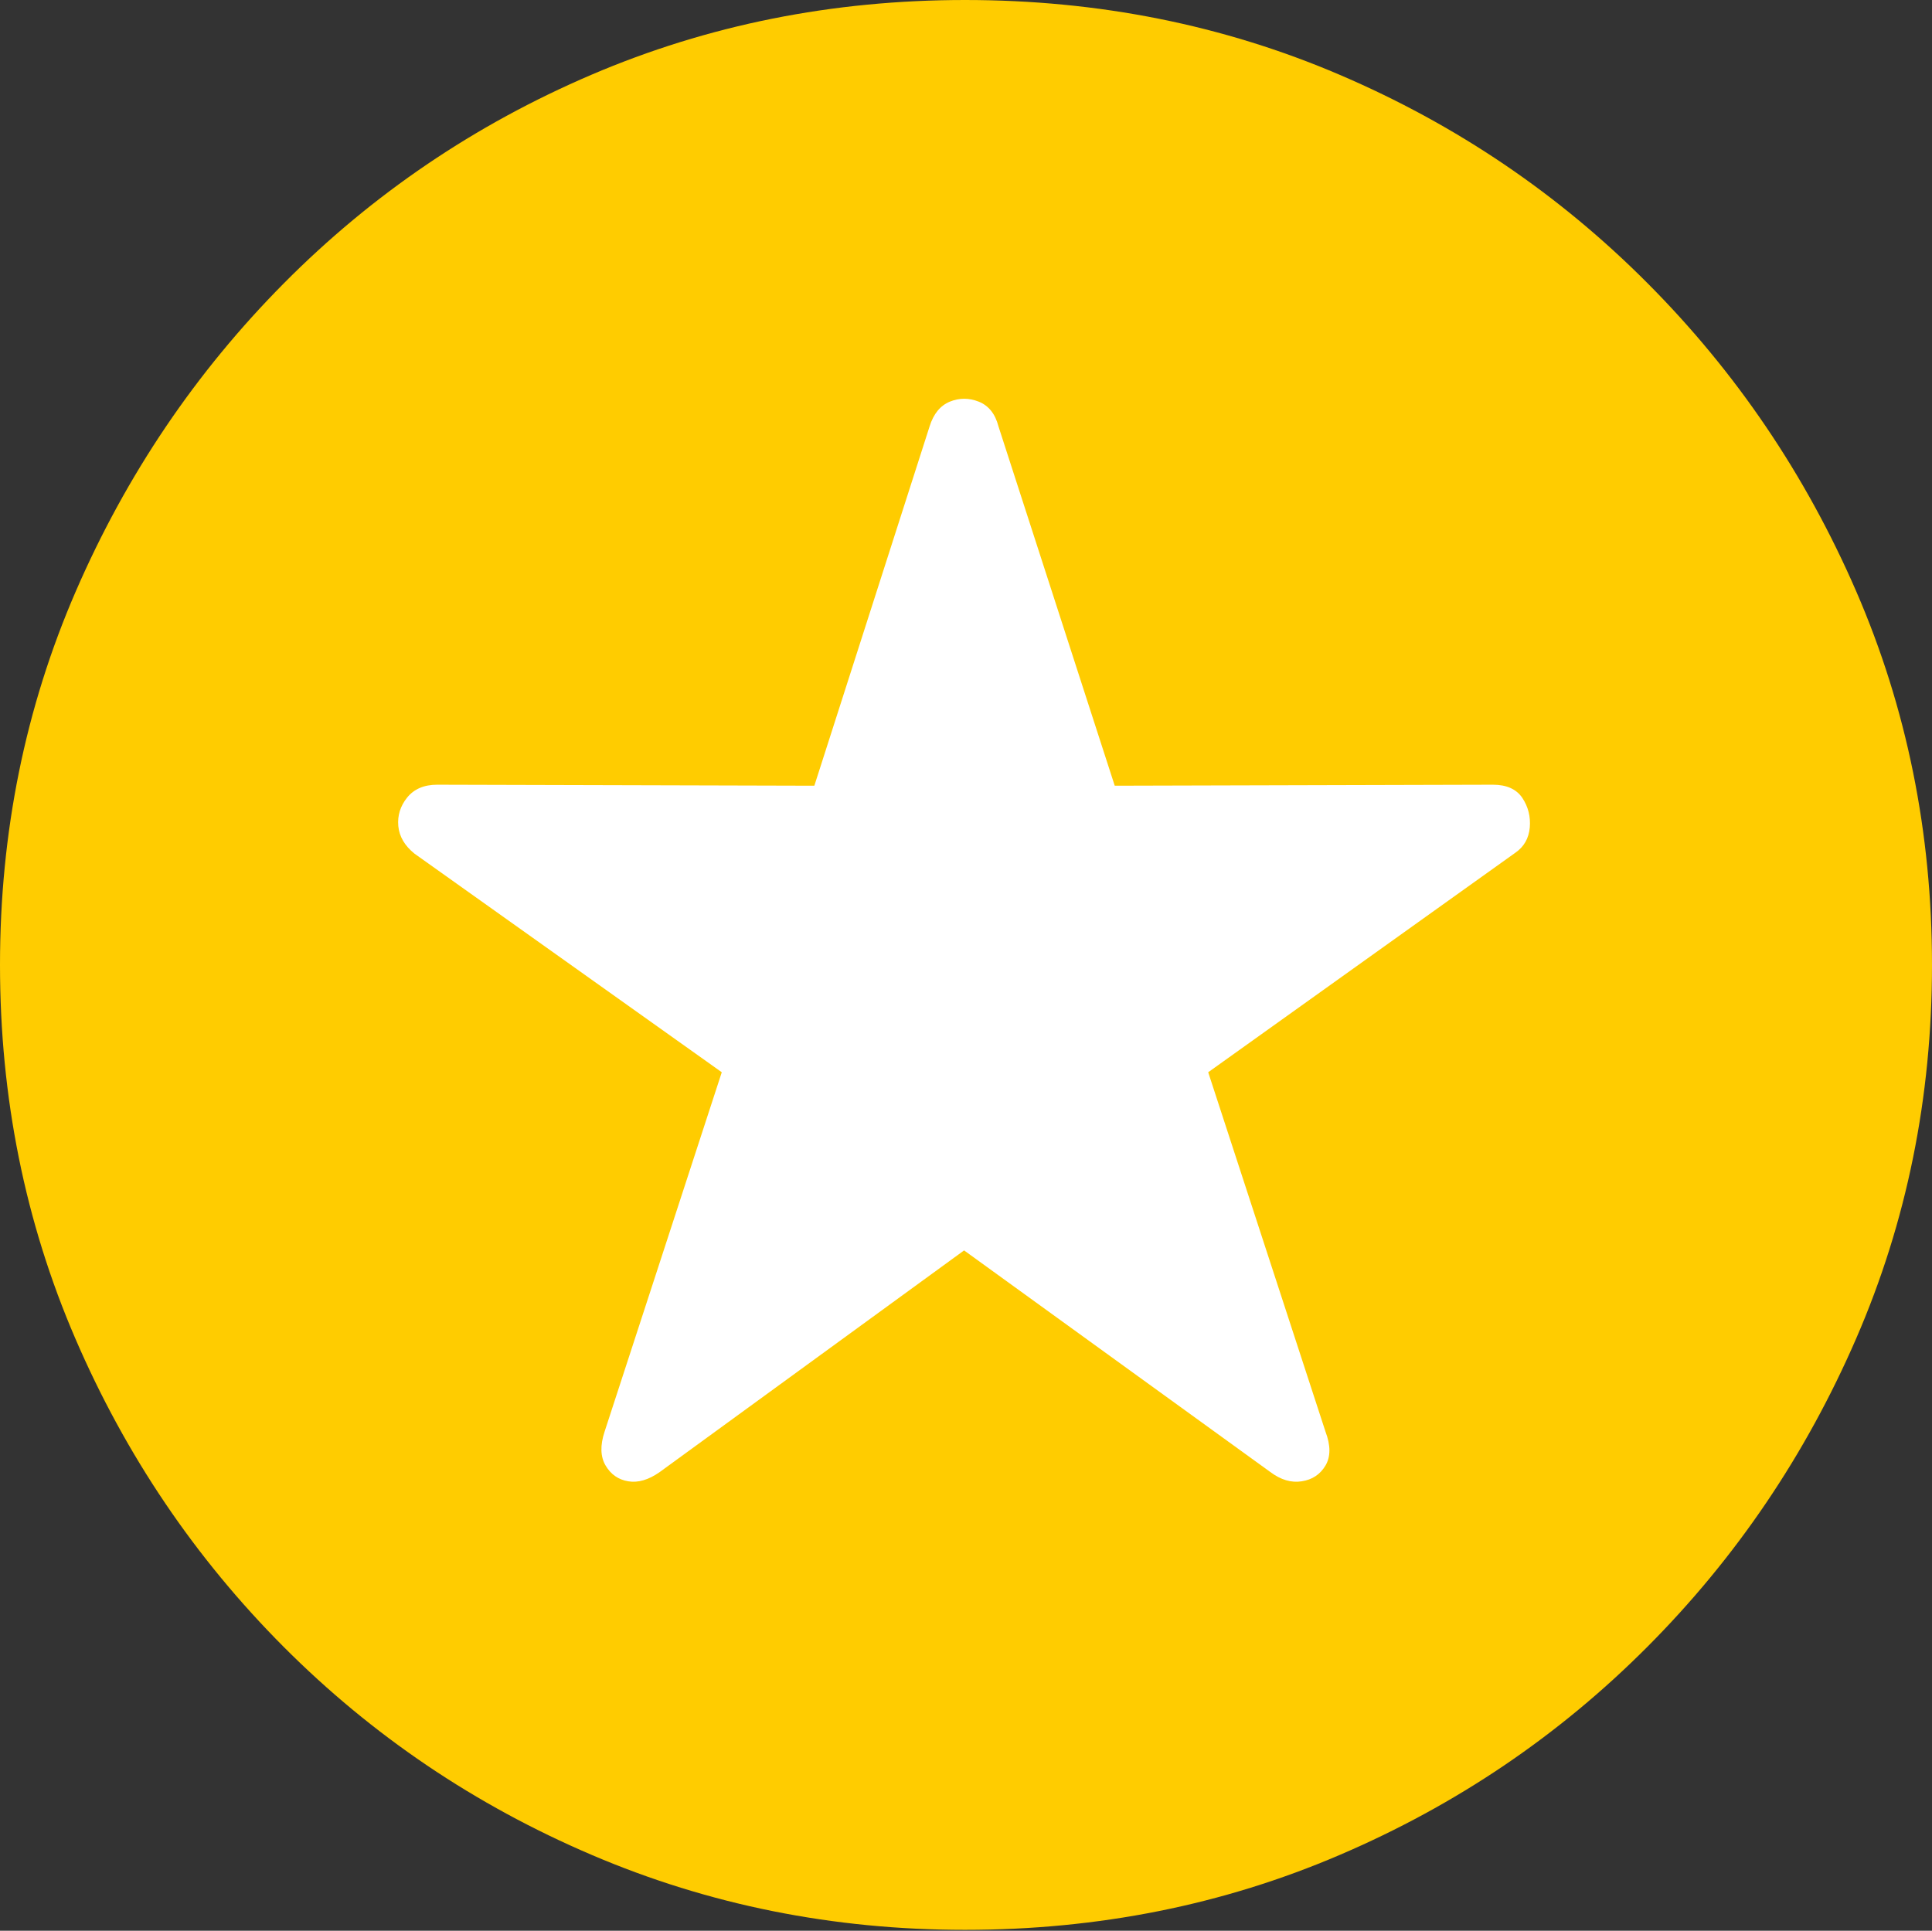 <?xml version="1.0" encoding="UTF-8"?>
<!--Generator: Apple Native CoreSVG 175-->
<!DOCTYPE svg
PUBLIC "-//W3C//DTD SVG 1.1//EN"
       "http://www.w3.org/Graphics/SVG/1.1/DTD/svg11.dtd">
<svg version="1.1" xmlns="http://www.w3.org/2000/svg" xmlns:xlink="http://www.w3.org/1999/xlink" width="19.16" height="19.15">
 <rect width="100%" height="100%" fill="#333333" stroke="none"/>
 <g>
  <rect height="19.15" opacity="0" width="19.16" x="0" y="0"/>
  <path d="M9.57 19.141Q11.553 19.141 13.286 18.398Q15.02 17.656 16.338 16.333Q17.656 15.01 18.408 13.276Q19.16 11.543 19.16 9.57Q19.16 7.598 18.408 5.864Q17.656 4.131 16.338 2.808Q15.02 1.484 13.286 0.742Q11.553 0 9.57 0Q7.598 0 5.864 0.742Q4.131 1.484 2.817 2.808Q1.504 4.131 0.752 5.864Q0 7.598 0 9.57Q0 11.543 0.747 13.276Q1.494 15.01 2.812 16.333Q4.131 17.656 5.869 18.398Q7.607 19.141 9.57 19.141Z" fill="#ffcc00"/>
  <path d="M6.543 14.6Q6.377 14.717 6.23 14.692Q6.084 14.668 6.006 14.536Q5.928 14.404 5.996 14.199L7.158 10.635L4.111 8.467Q3.965 8.35 3.95 8.193Q3.936 8.037 4.038 7.91Q4.141 7.783 4.336 7.783L8.076 7.793L9.219 4.229Q9.277 4.043 9.419 3.984Q9.561 3.926 9.707 3.984Q9.854 4.043 9.902 4.229L11.055 7.793L14.805 7.783Q15.01 7.783 15.098 7.915Q15.185 8.047 15.171 8.208Q15.156 8.369 15.029 8.457L11.982 10.635L13.145 14.199Q13.223 14.404 13.145 14.536Q13.066 14.668 12.91 14.692Q12.754 14.717 12.598 14.6L9.561 12.402Z" fill="#ffffff"/>
 </g>
</svg>
